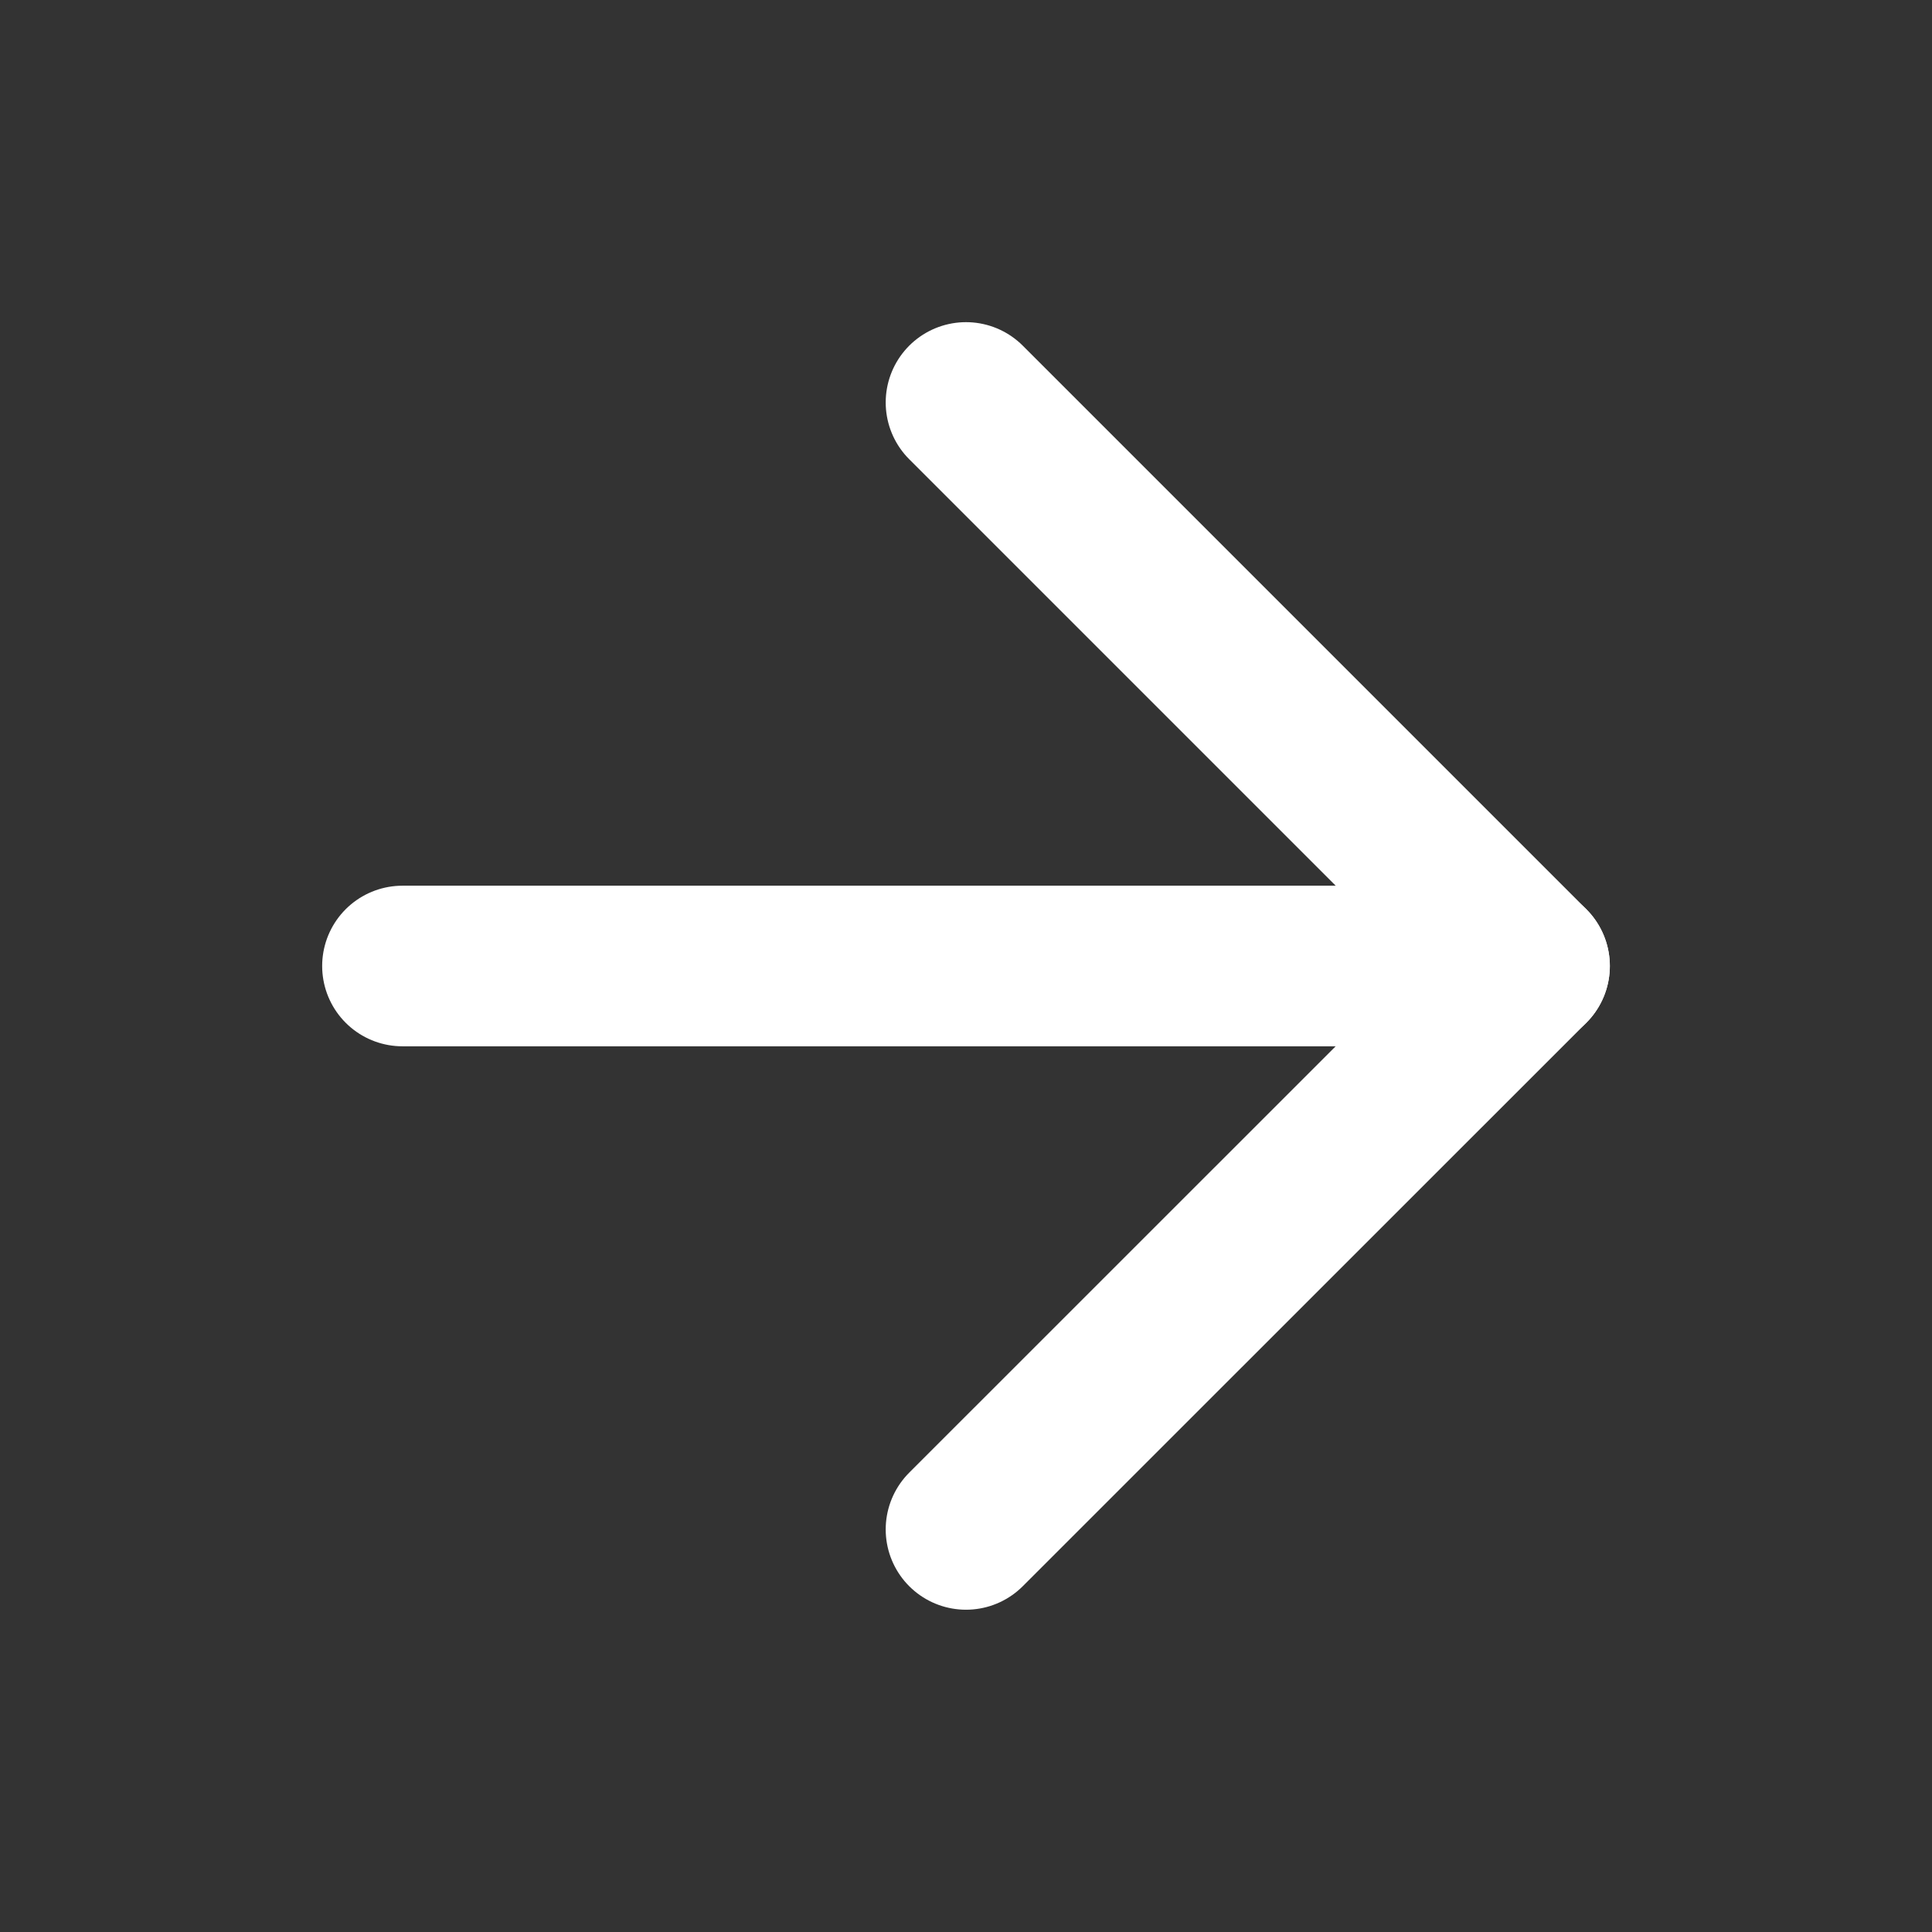 <svg width="16" height="16" viewBox="0 0 16 16" fill="none" xmlns="http://www.w3.org/2000/svg">
<rect x="0" y="0" width="16" height="16" fill="#333333" stroke="none"/>
<g id="icon/arrow-right">
<path id="Vector" d="M3.333 8H12.667" stroke="white" stroke-width="1.33" stroke-linecap="round" stroke-linejoin="round"/>
<path id="Vector_2" d="M8 3.333L12.667 8L8 12.666" stroke="white" stroke-width="1.33" stroke-linecap="round" stroke-linejoin="round"/>
</g>
</svg>
